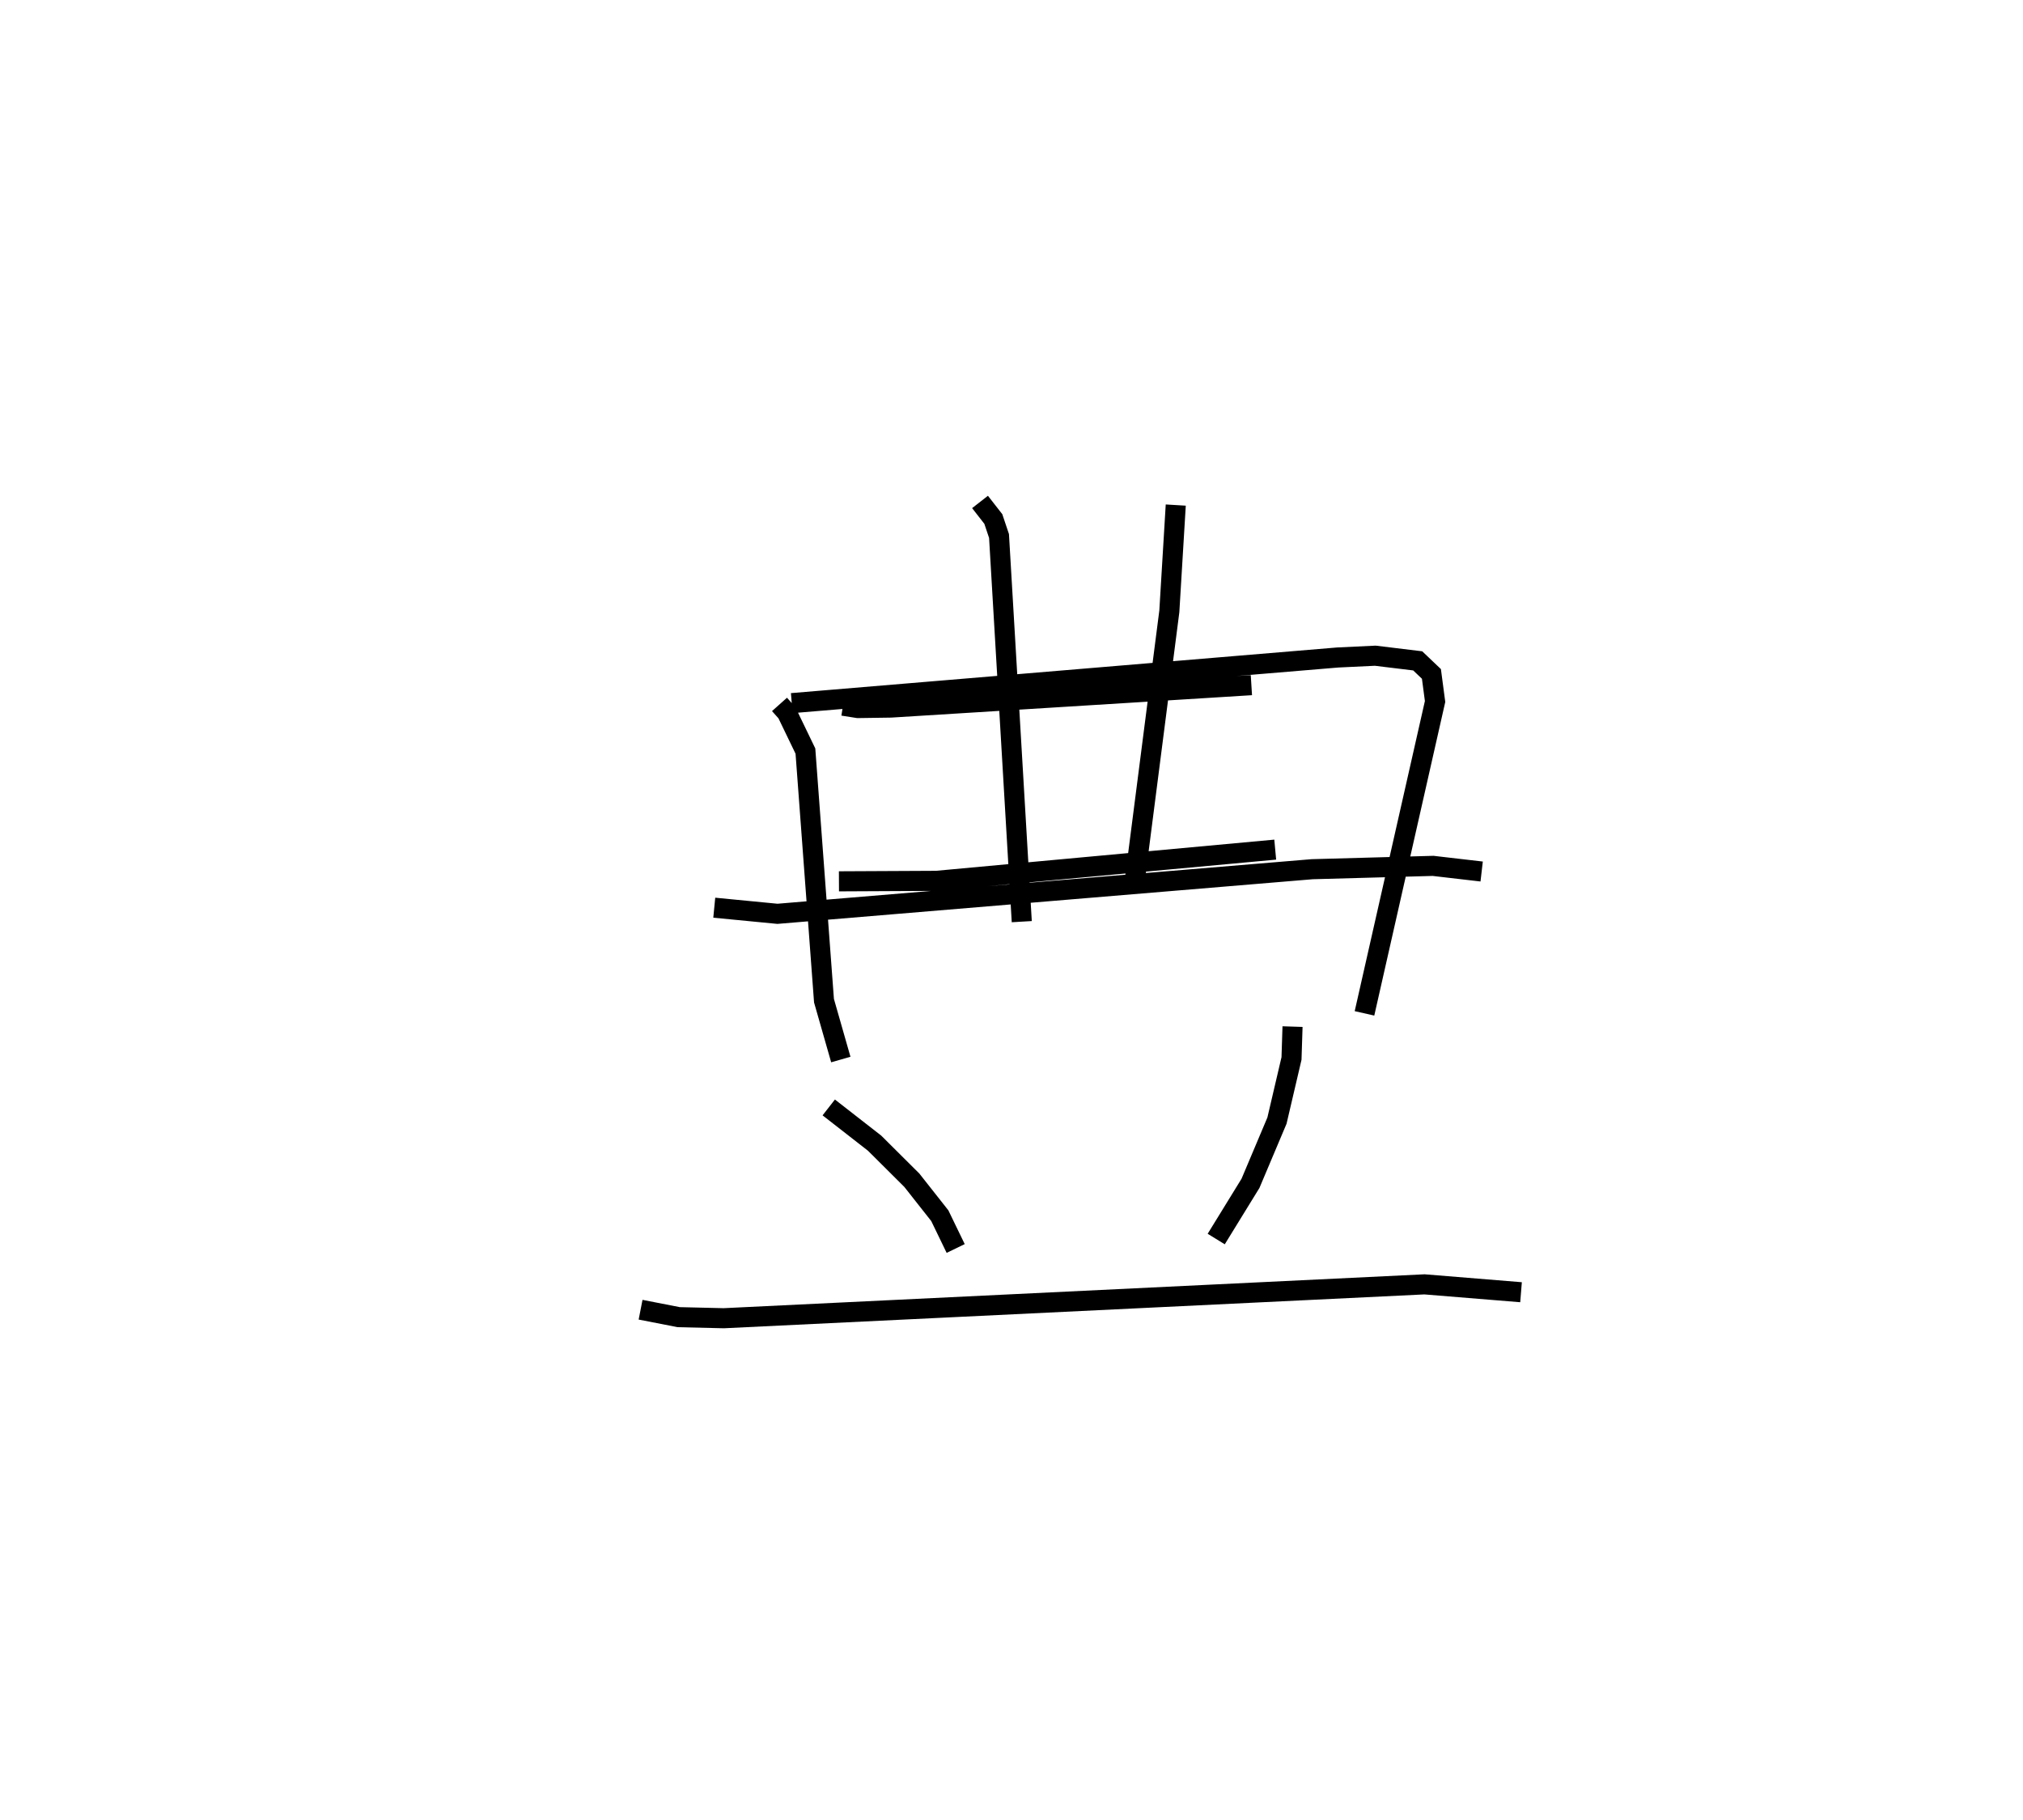 <?xml version="1.0" encoding="utf-8" ?>
<svg baseProfile="full" height="90.653" version="1.1" width="100.761" xmlns="http://www.w3.org/2000/svg" xmlns:ev="http://www.w3.org/2001/xml-events" xmlns:xlink="http://www.w3.org/1999/xlink"><defs /><rect fill="white" height="90.653" width="100.761" x="0" y="0" /><path d="M25,32.223 m0.0,0.0 m13.825,2.86 l0.368,0.412 0.923,1.912 l0.925,12.432 0.838,2.931 m-2.443,-17.751 l27.194,-2.273 1.869,-0.089 l2.114,0.257 0.683,0.65 l0.182,1.373 -3.516,15.533 m-25.976,-15.323 l0.743,0.117 1.639,-0.024 l17.961,-1.116 m-20.543,9.77 l4.854,-0.024 16.876,-1.555 m-14.703,-17.316 l0.662,0.849 0.284,0.846 l1.133,19.208 m7.67,-20.748 l-0.32,5.293 -1.713,13.334 m-20.953,1.426 l3.147,0.305 26.635,-2.222 l6.021,-0.166 2.419,0.281 m-32.52,11.75 l2.283,1.779 1.856,1.847 l1.393,1.767 0.79,1.632 m16.778,-11.051 l-0.051,1.587 -0.724,3.095 l-1.319,3.124 -1.707,2.774 m-28.671,3.52 l1.899,0.371 2.243,0.053 l34.903,-1.687 4.808,0.392 " fill="none" stroke="black" stroke-width="1" /></svg>